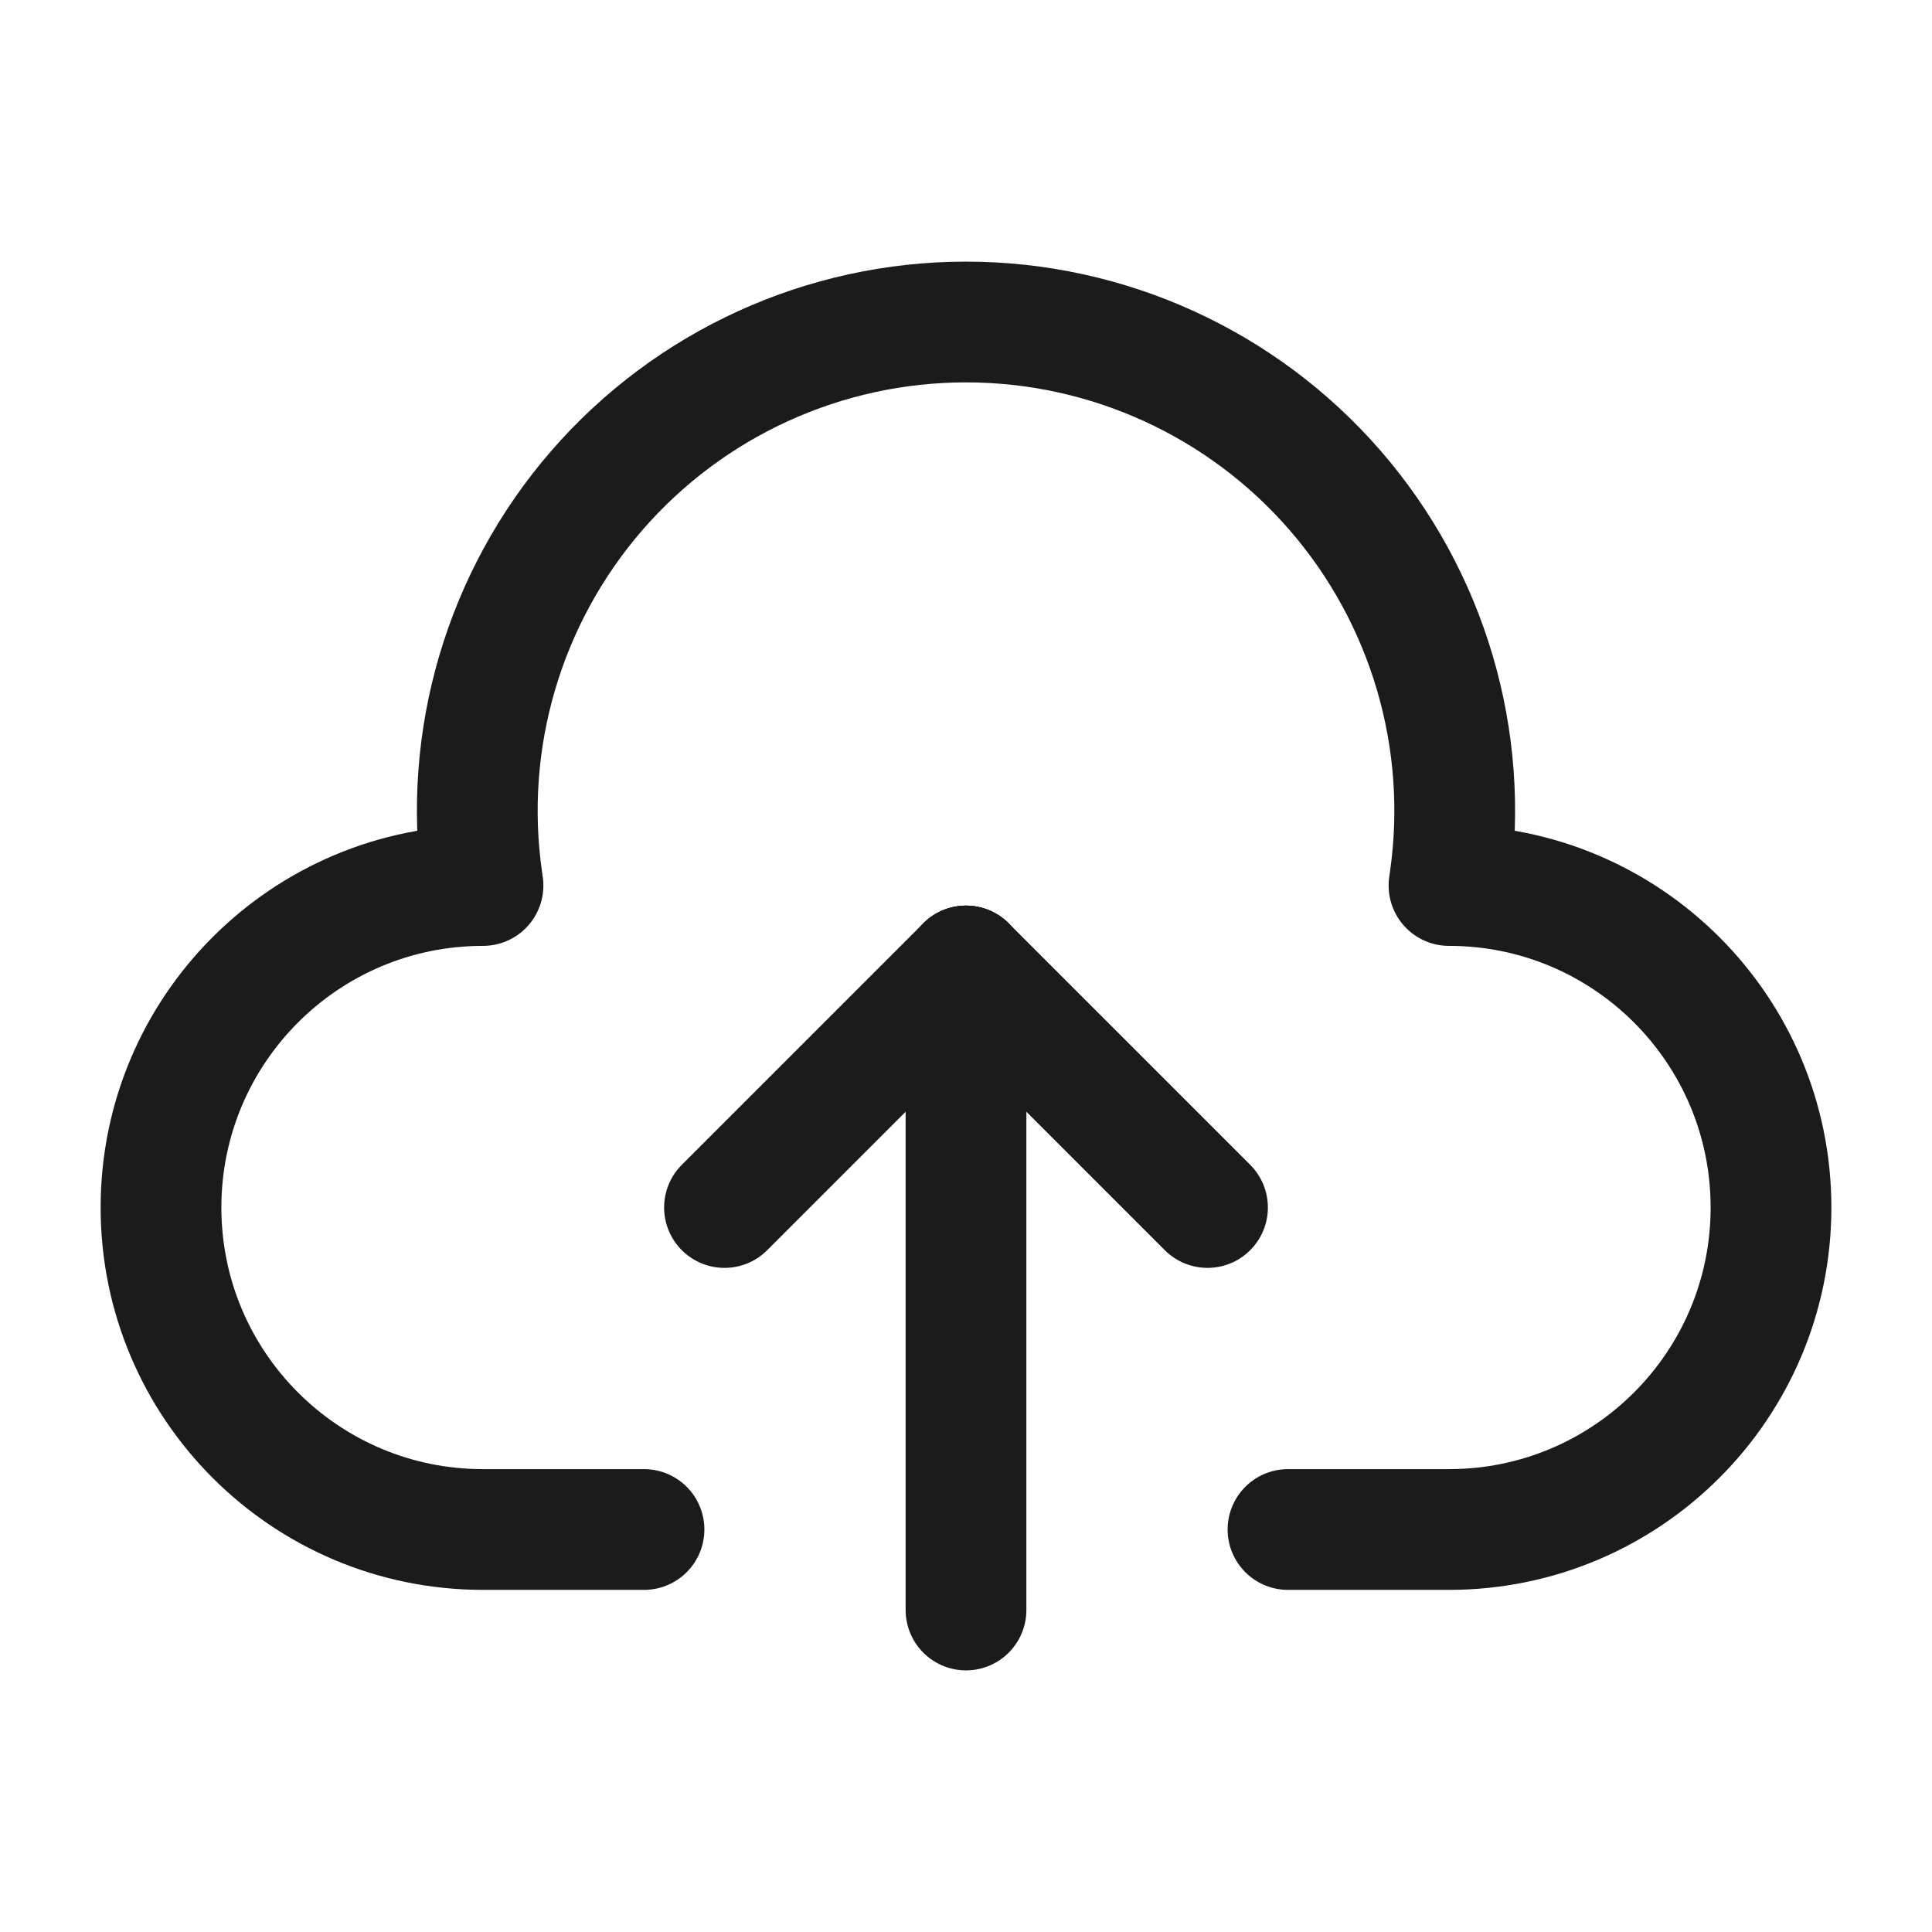 <svg width="24" height="24" viewBox="0 0 24 24" fill="none" xmlns="http://www.w3.org/2000/svg">
<path d="M15 15L12 12" stroke="#1B1B1B" stroke-width="1.5" stroke-linecap="round" stroke-linejoin="round"/>
<path d="M12 12L9 15" stroke="#1B1B1B" stroke-width="1.5" stroke-linecap="round" stroke-linejoin="round"/>
<path d="M12 20V12" stroke="#1B1B1B" stroke-width="1.5" stroke-linecap="round" stroke-linejoin="round"/>
<path d="M8 19H6C3.791 19 2 17.209 2 15C2 12.791 3.791 11 6 11L5.99 10.93C5.741 9.187 6.261 7.423 7.414 6.093C8.567 4.764 10.24 4 12 4C13.76 4 15.433 4.764 16.586 6.093C17.739 7.423 18.259 9.187 18.01 10.93L18 11C20.209 11 22 12.791 22 15C22 17.209 20.209 19 18 19H16" stroke="#1B1B1B" stroke-width="1.5" stroke-linecap="round" stroke-linejoin="round"/>
</svg>
